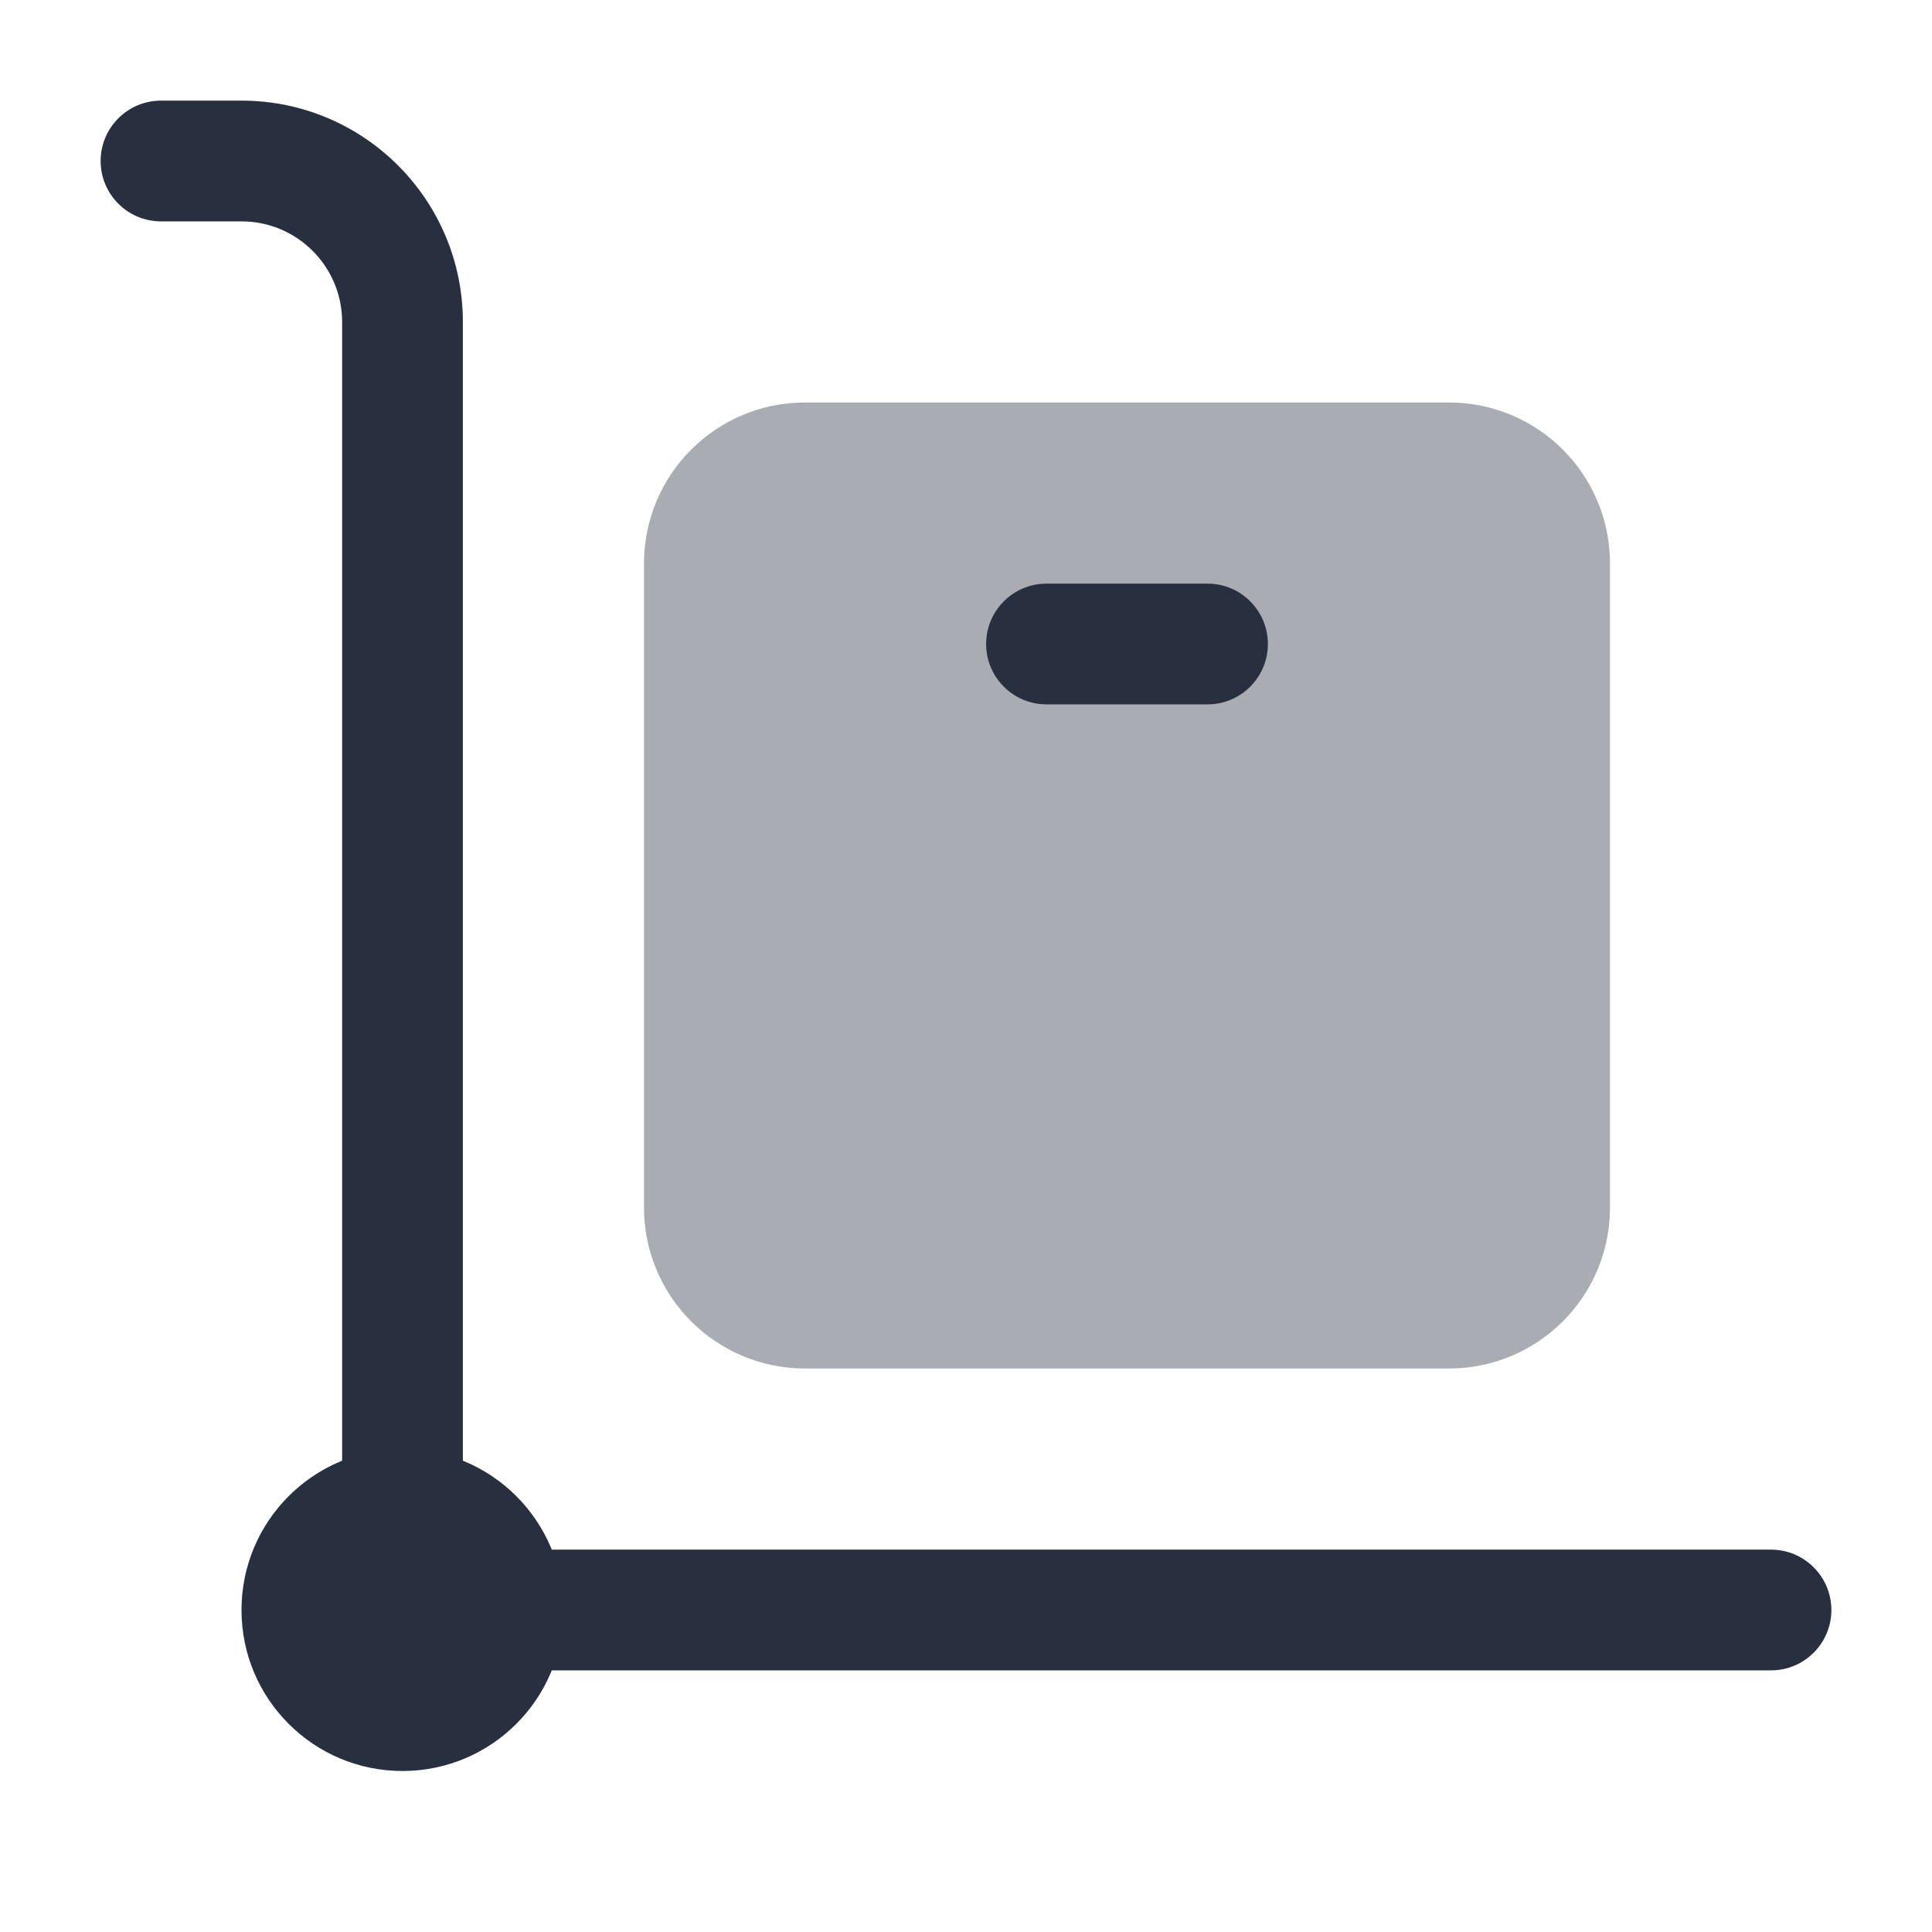 <svg width="24" height="24" viewBox="0 0 24 24" fill="none" xmlns="http://www.w3.org/2000/svg">
    <path fill-rule="evenodd" clip-rule="evenodd"
          d="M1.25 2C1.25 1.586 1.586 1.25 2 1.25H3C4.519 1.25 5.75 2.481 5.75 4V19C5.75 19.414 5.414 19.75 5 19.75C4.586 19.75 4.25 19.414 4.25 19V4C4.25 3.31 3.69 2.75 3 2.75H2C1.586 2.75 1.25 2.414 1.25 2Z"
          fill="#28303F"/>
    <path fill-rule="evenodd" clip-rule="evenodd"
          d="M5.25 20C5.25 19.586 5.586 19.25 6 19.25L22 19.25C22.414 19.25 22.75 19.586 22.75 20C22.75 20.414 22.414 20.75 22 20.75L6 20.75C5.586 20.75 5.25 20.414 5.25 20Z"
          fill="#28303F"/>
    <path opacity="0.4"
          d="M8 7C8 5.895 8.895 5 10 5H18C19.105 5 20 5.895 20 7V15C20 16.105 19.105 17 18 17H10C8.895 17 8 16.105 8 15V7Z"
          fill="#28303F"/>
    <circle cx="5" cy="20" r="2" fill="#28303F"/>
    <path fill-rule="evenodd" clip-rule="evenodd"
          d="M12.25 8C12.25 7.586 12.586 7.25 13 7.25H15C15.414 7.25 15.75 7.586 15.75 8C15.75 8.414 15.414 8.75 15 8.75H13C12.586 8.75 12.25 8.414 12.25 8Z"
          fill="#28303F"/>
</svg>

